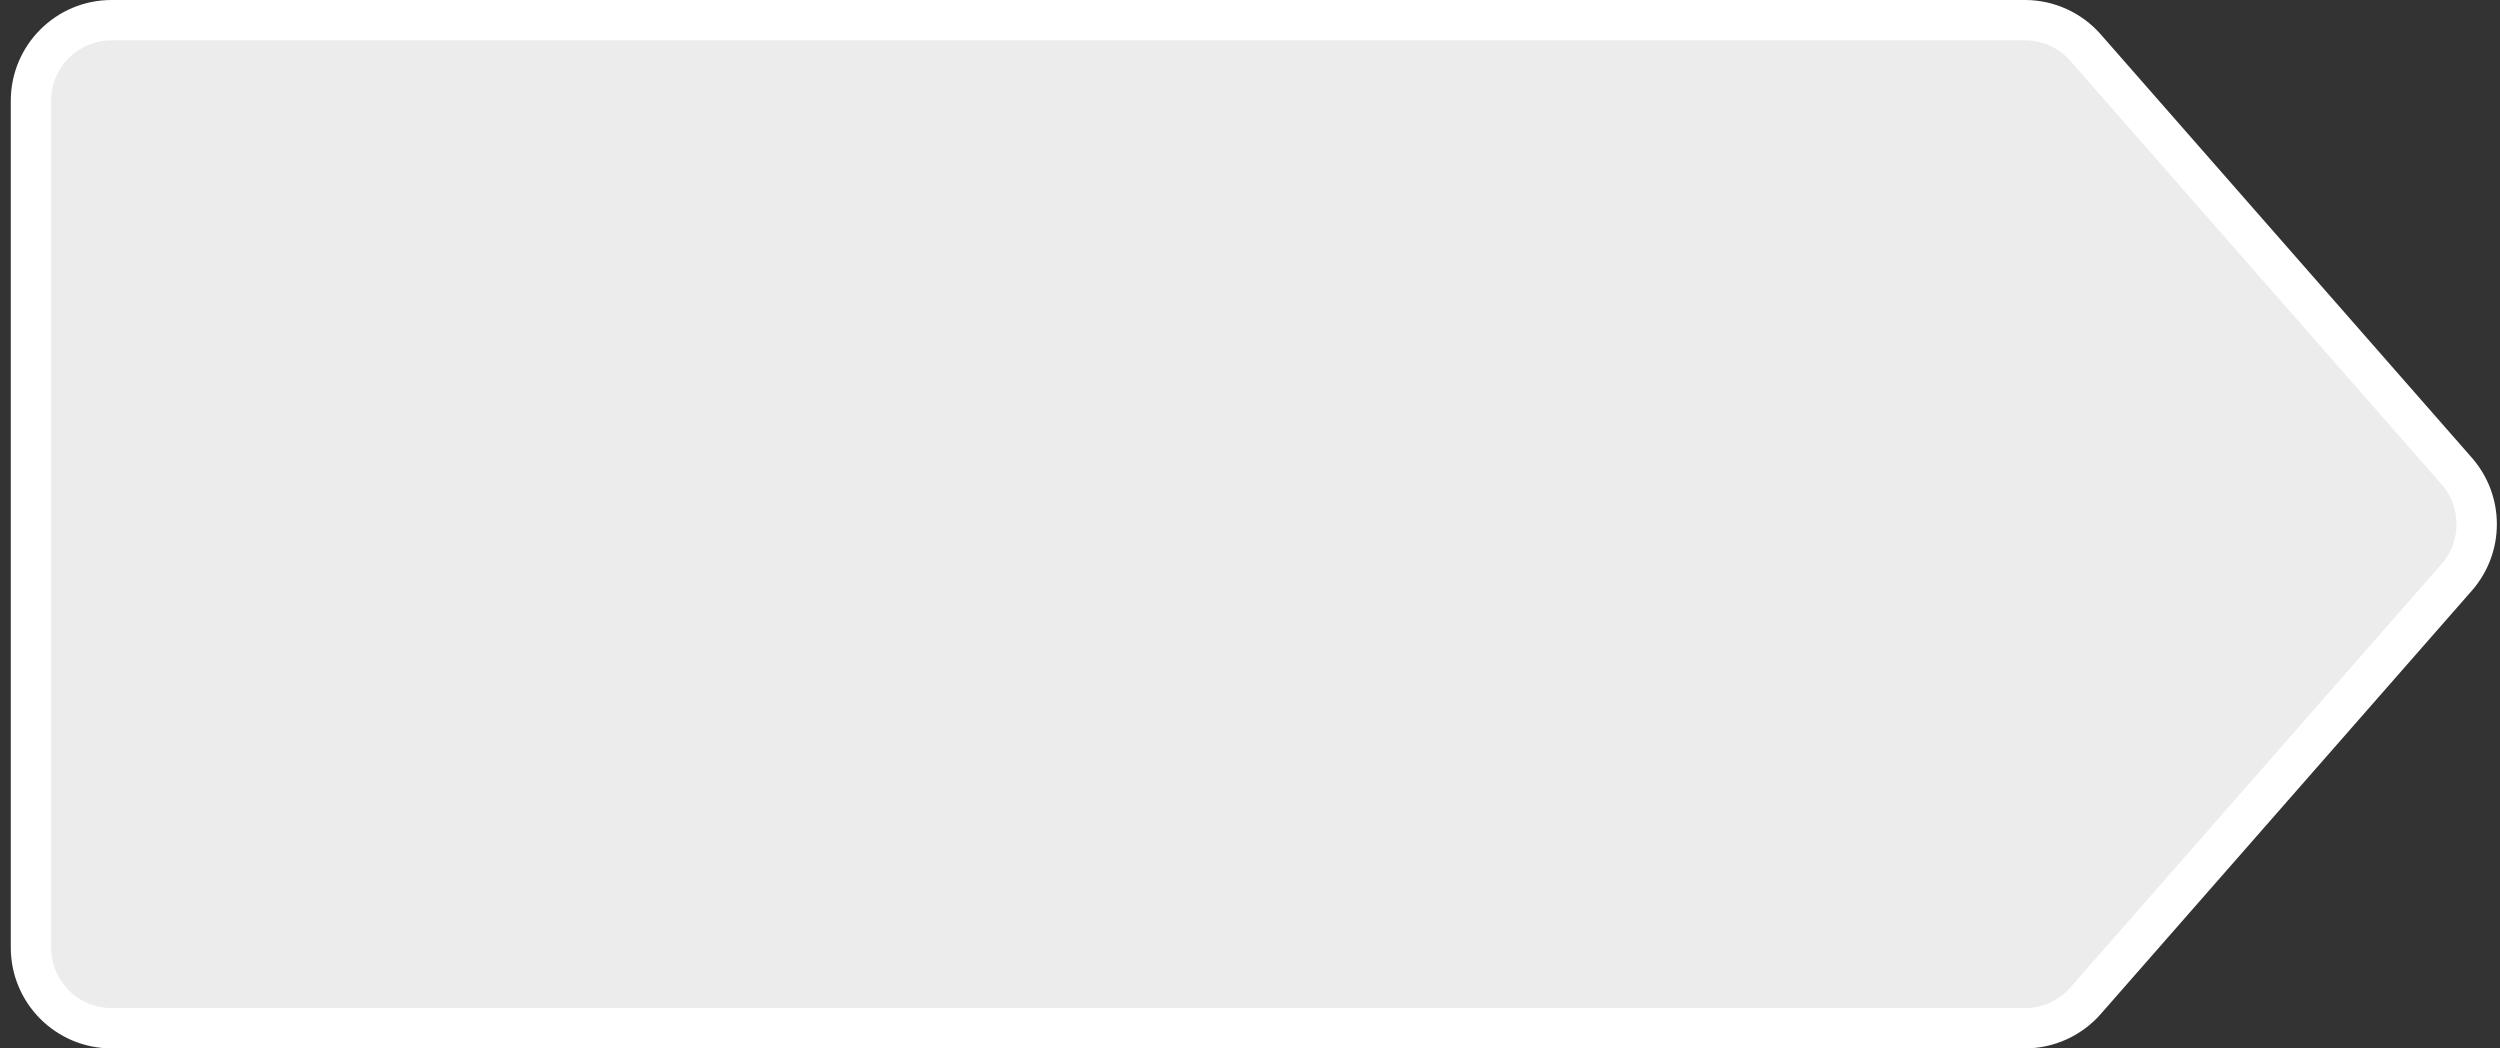 <svg width="124" height="52" viewBox="0 0 124 52" fill="none" xmlns="http://www.w3.org/2000/svg">
<rect x="0" y="0" width="124" height="52" fill="#333333" stroke="none"/>
<path d="M1.535 5C1.535 2.791 3.326 1 5.535 1H100.436C101.588 1 102.684 1.497 103.444 2.363L121.852 23.363C123.175 24.872 123.175 27.128 121.852 28.637L103.444 49.637C102.684 50.503 101.588 51 100.436 51H5.535C3.326 51 1.535 49.209 1.535 47V5Z" fill="#ECECEC" stroke="white" stroke-width="2"/>
</svg>
